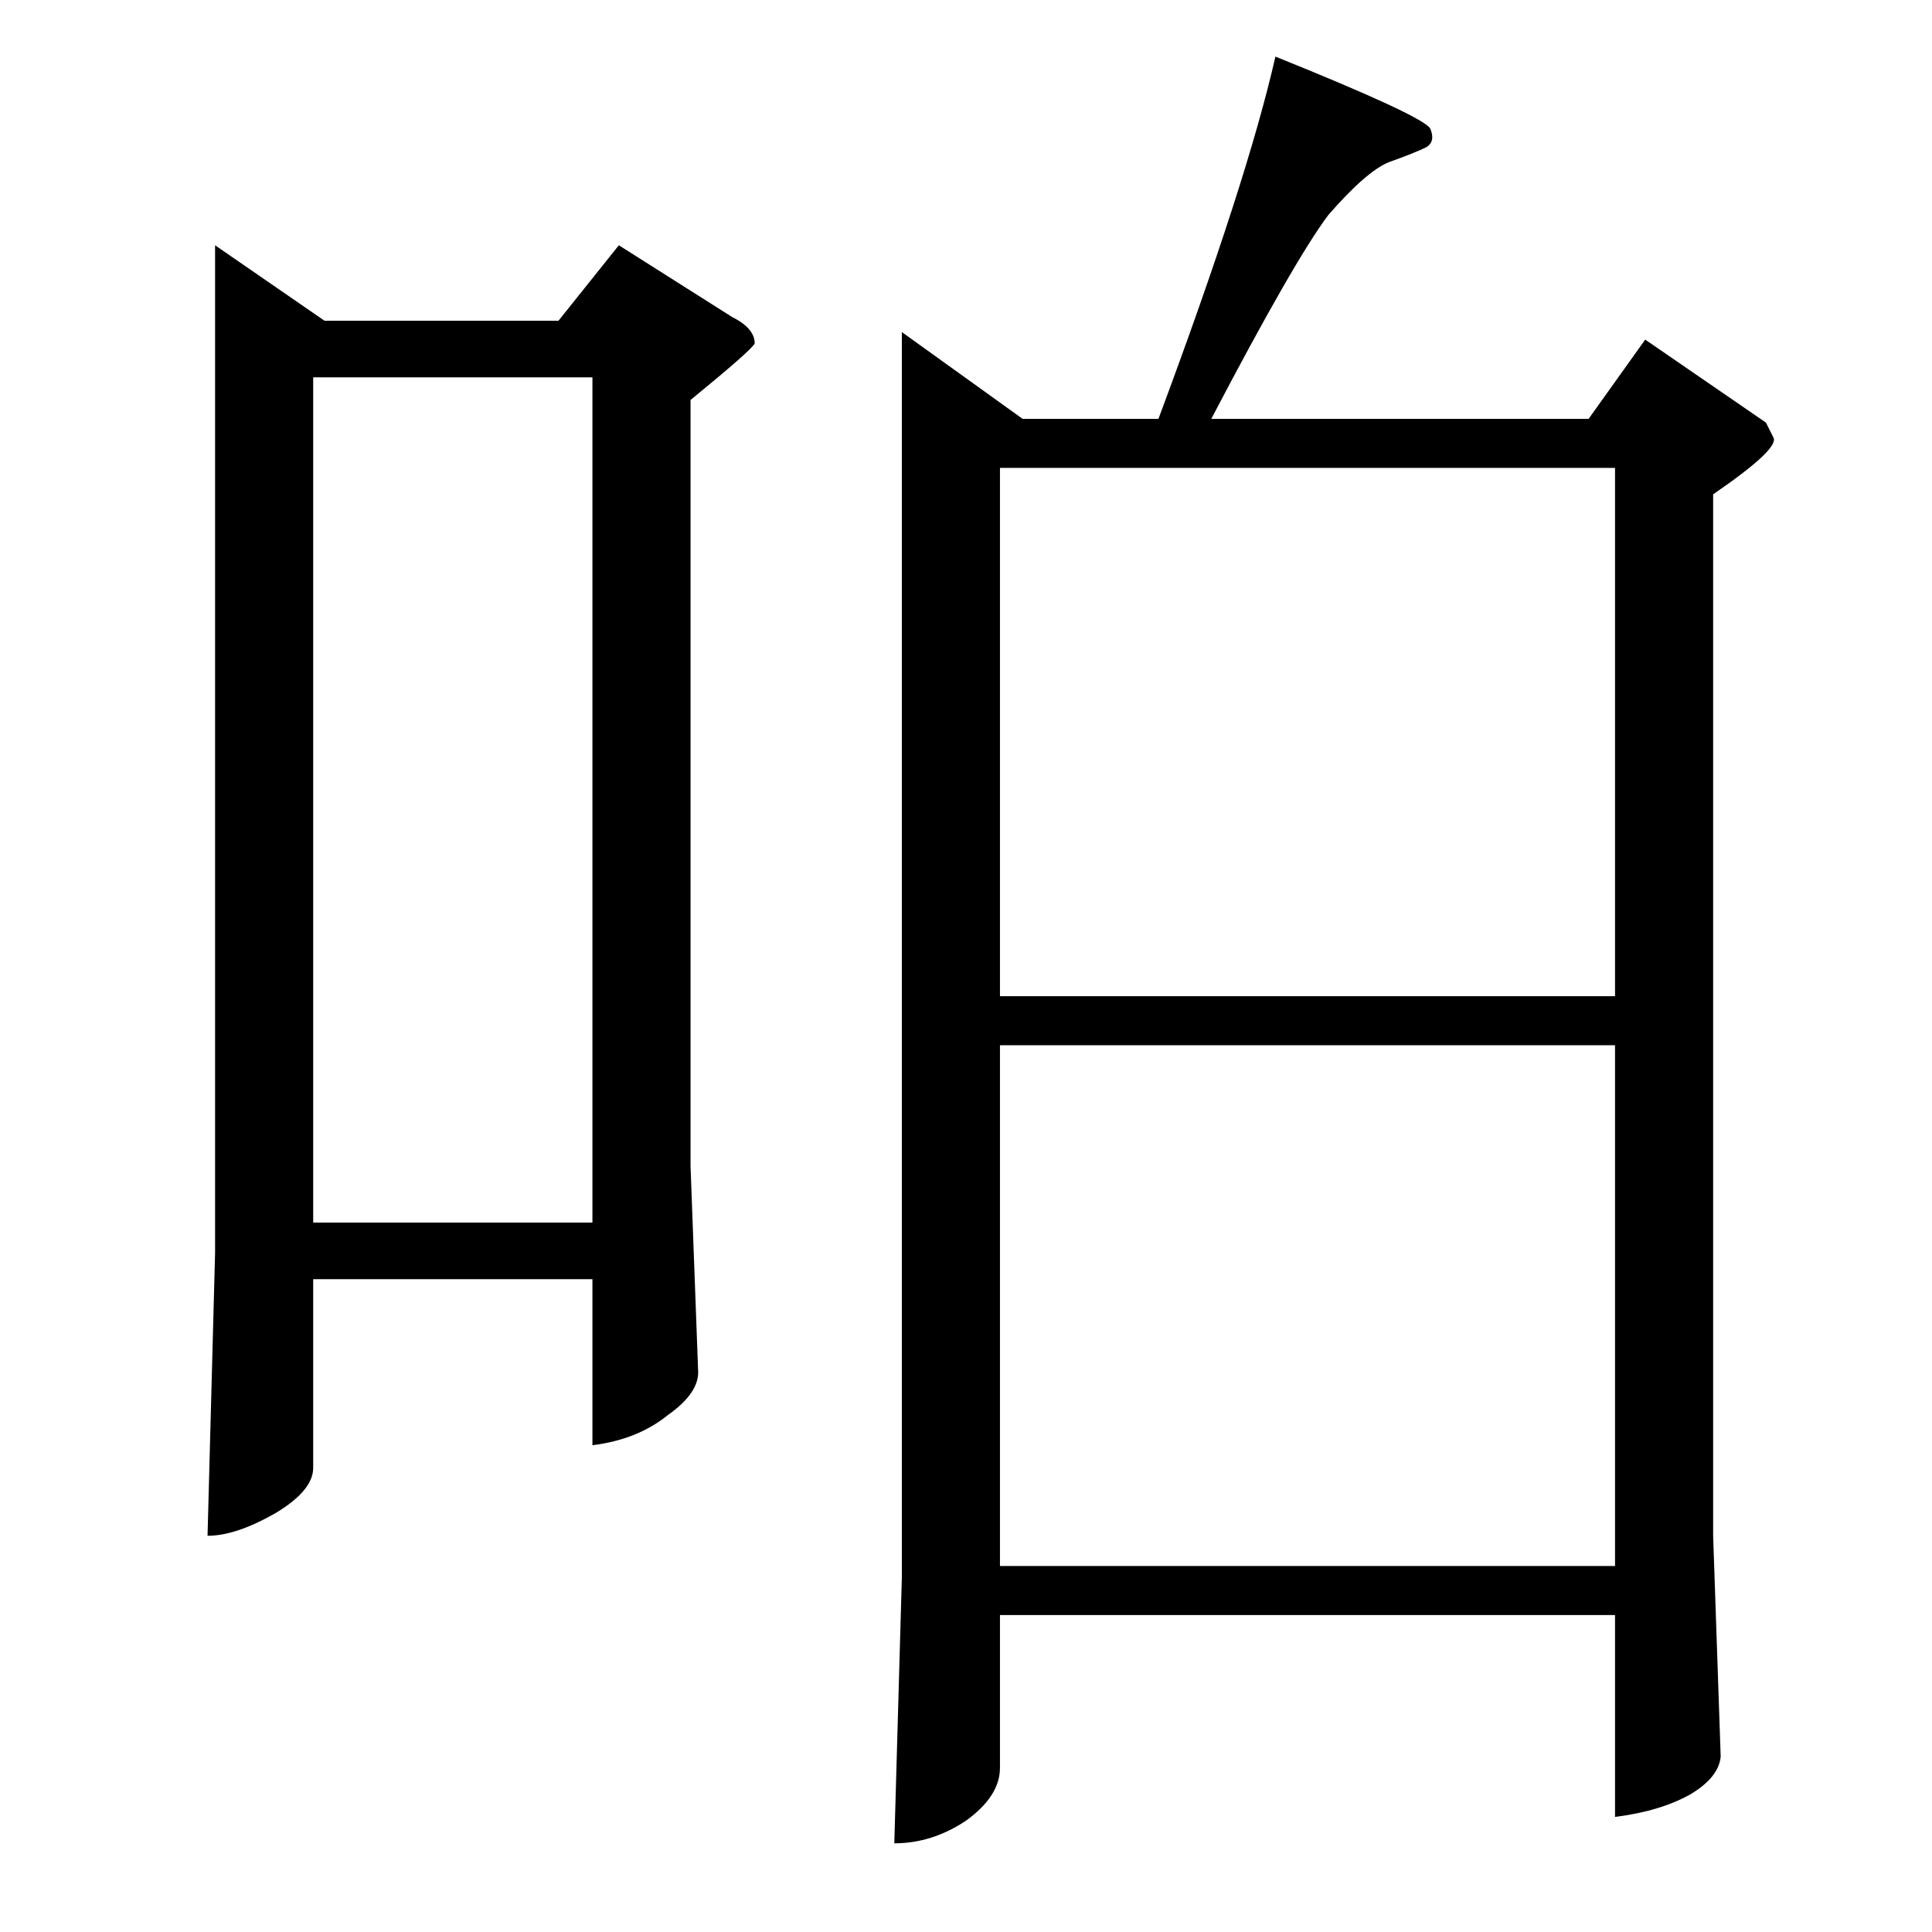 <?xml version="1.0" standalone="no"?>
<!DOCTYPE svg PUBLIC "-//W3C//DTD SVG 1.1//EN" "http://www.w3.org/Graphics/SVG/1.1/DTD/svg11.dtd" >
<svg xmlns="http://www.w3.org/2000/svg" xmlns:xlink="http://www.w3.org/1999/xlink" version="1.1" viewBox="0 -205 1024 1024">
  <g transform="matrix(1 0 0 -1 0 819)">
   <path fill="currentColor"
d="M642 802h200l30 42l64 -44l4 -8q3 -6 -32 -30v-552l4 -117q-1 -11 -16 -20q-16 -9 -40 -12v107h-326v-81q0 -15 -18 -28q-18 -12 -38 -12l4 141v660l64 -46h72q47 126 62 192q77 -31 82 -38q3 -7 -2 -10q-6 -3 -20 -8q-12 -5 -32 -28q-18 -24 -62 -108v0v0zM530 194h326
v276h-326v-276v0v0zM530 496h326v280h-326v-280v0v0zM114 894l58 -40h124l32 40l60 -38q12 -6 12 -14q-1 -3 -34 -30v-406l4 -108q1 -12 -16 -24q-16 -13 -40 -16v88h-148v-100q0 -12 -20 -24q-21 -12 -36 -12l4 150v534v0v0zM166 376h148v448h-148v-448v0v0z" />
  </g>

</svg>
